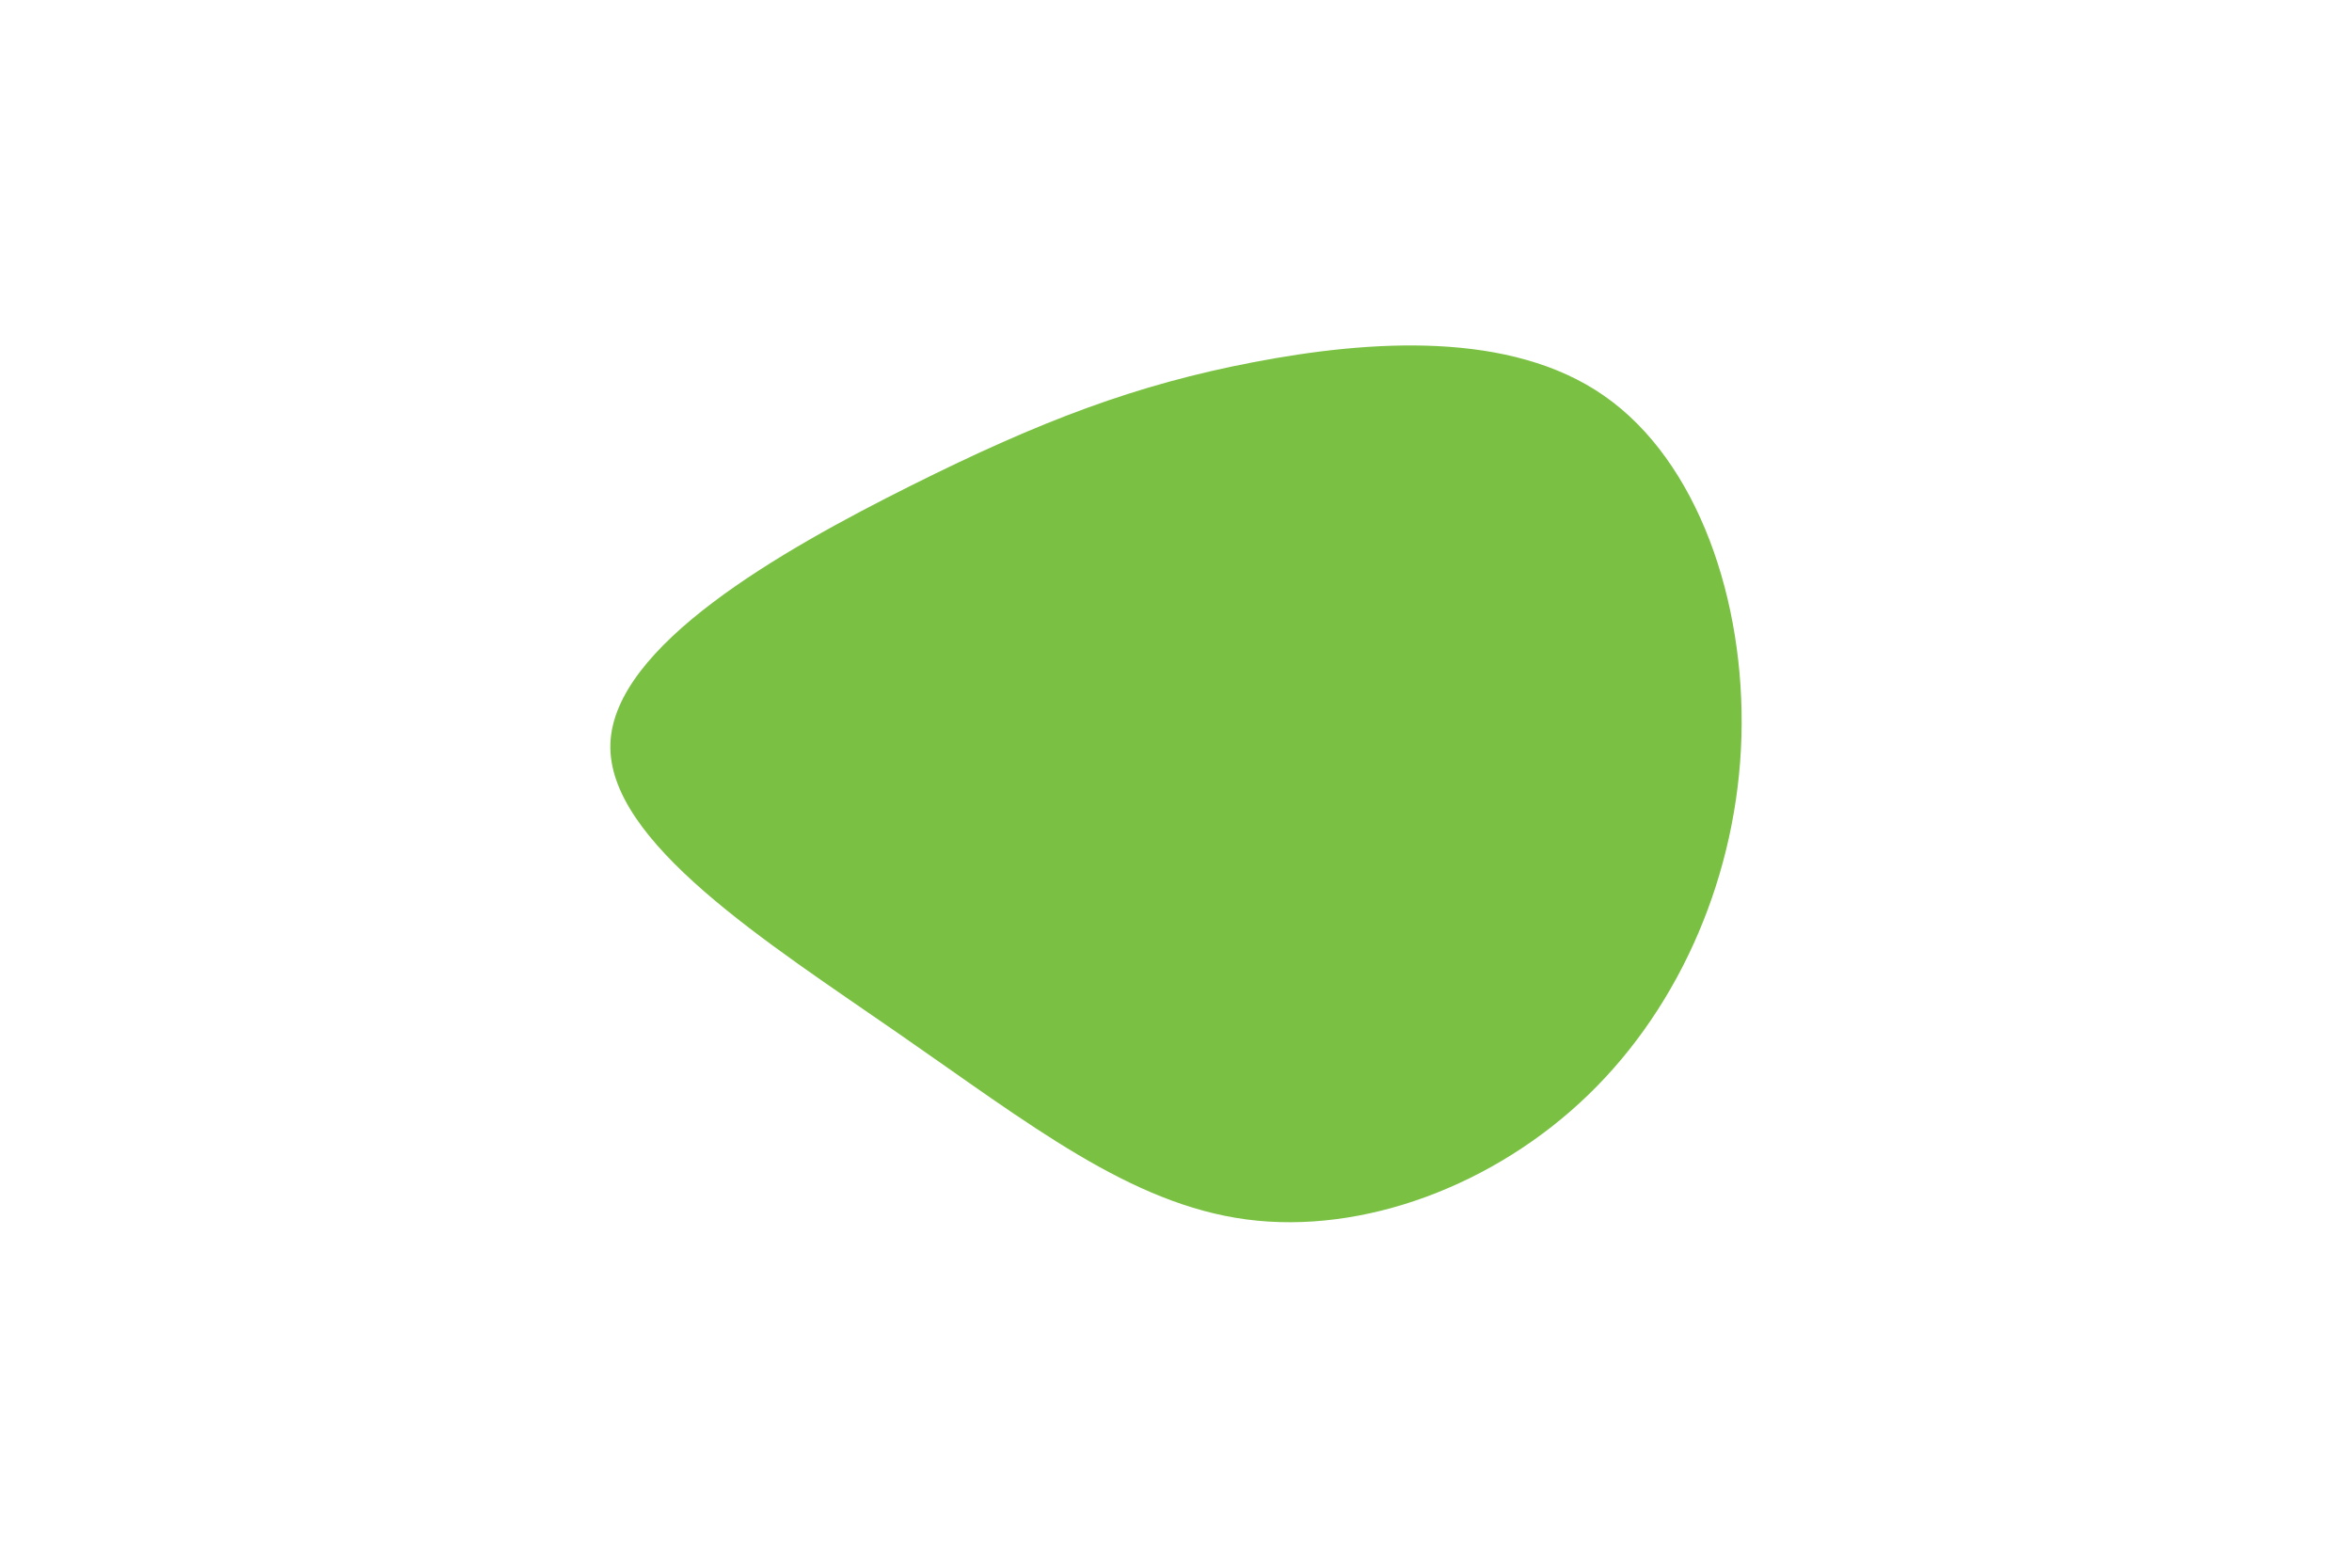 <svg height="600" viewBox="0 0 900 600" width="900" xmlns="http://www.w3.org/2000/svg"><path d="m142.8-132c35.9 25 54 78.5 52.5 130.5-1.5 51.9-22.8 102.4-58.6 137-35.8 34.7-86.3 53.6-130.8 47.7-44.6-5.9-83.2-36.6-133.2-71.2-50-34.7-111.4-73.3-110.2-110.8s64.9-73.8 114.9-98.8 86.3-38.7 131.2-47.3 98.4-12.1 134.2 12.9" fill="#7ac143" transform="translate(471.066 283.518)"/></svg>